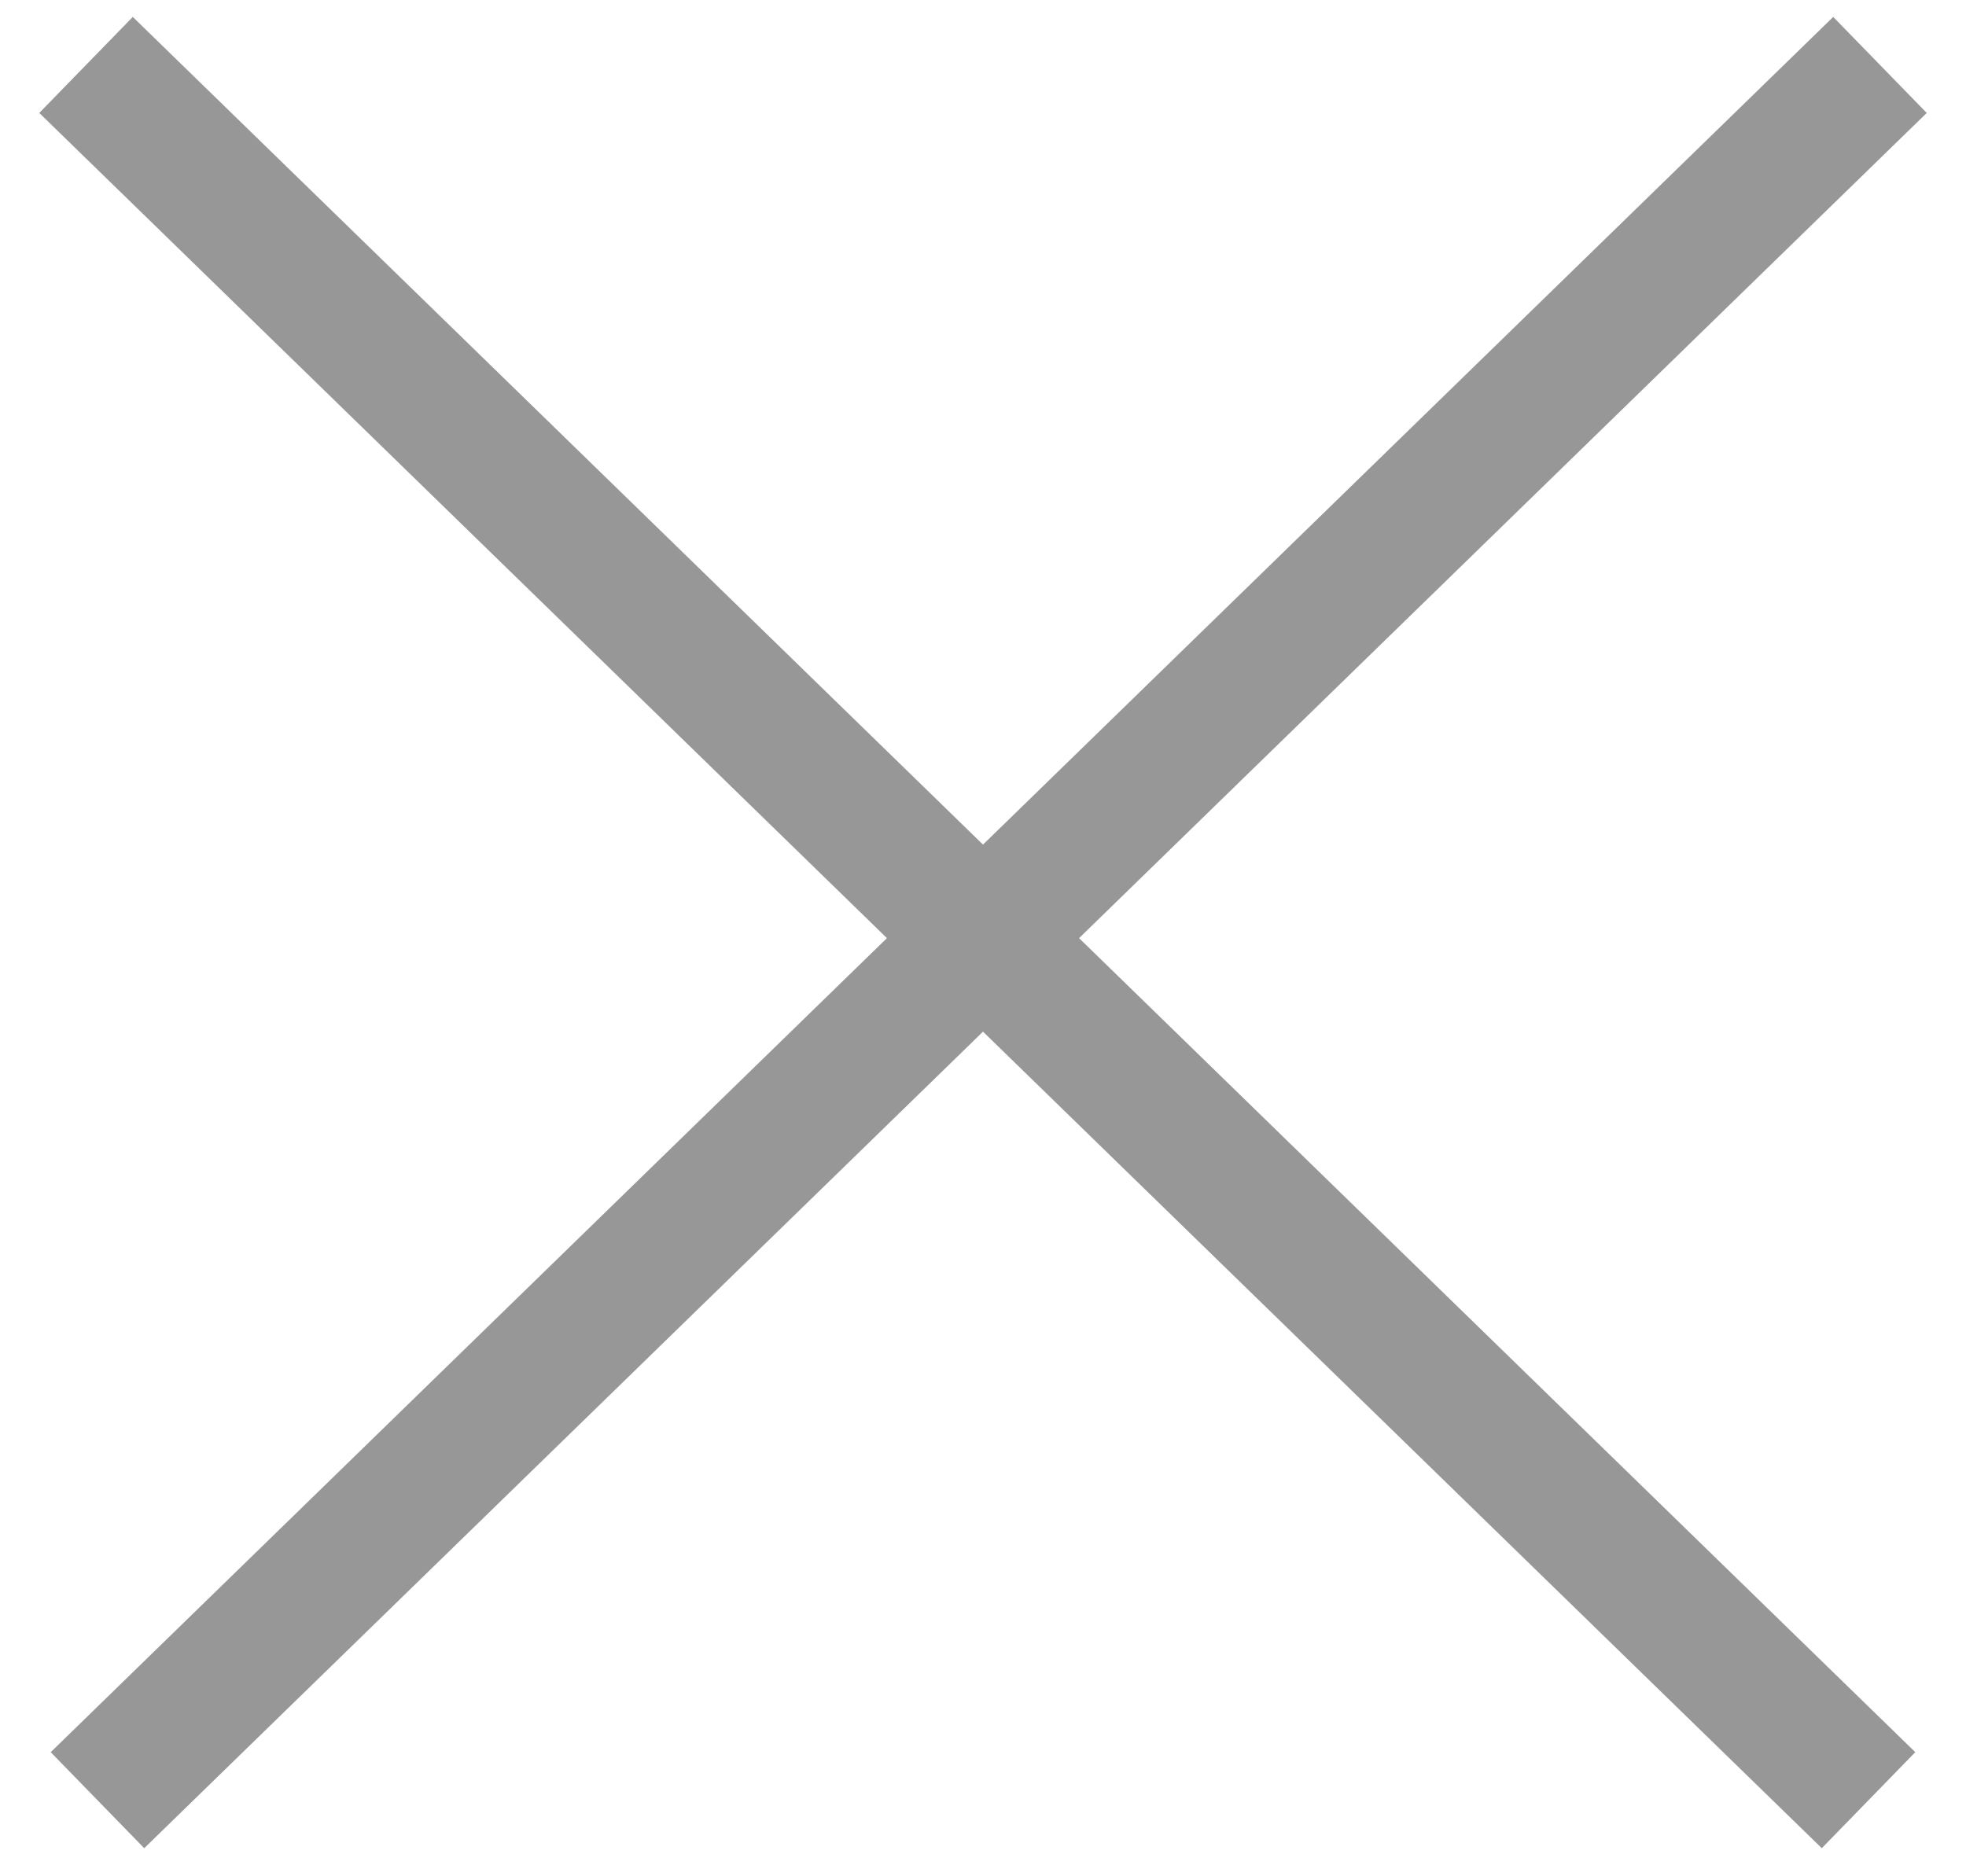 <svg xmlns="http://www.w3.org/2000/svg" width="44" height="42"><g fill="none" fill-rule="nonzero" stroke="#979797" stroke-linecap="square" stroke-width="3"><path d="M3 2.5l37.744 36.75M41 2.5L3.256 39.25"/></g></svg>